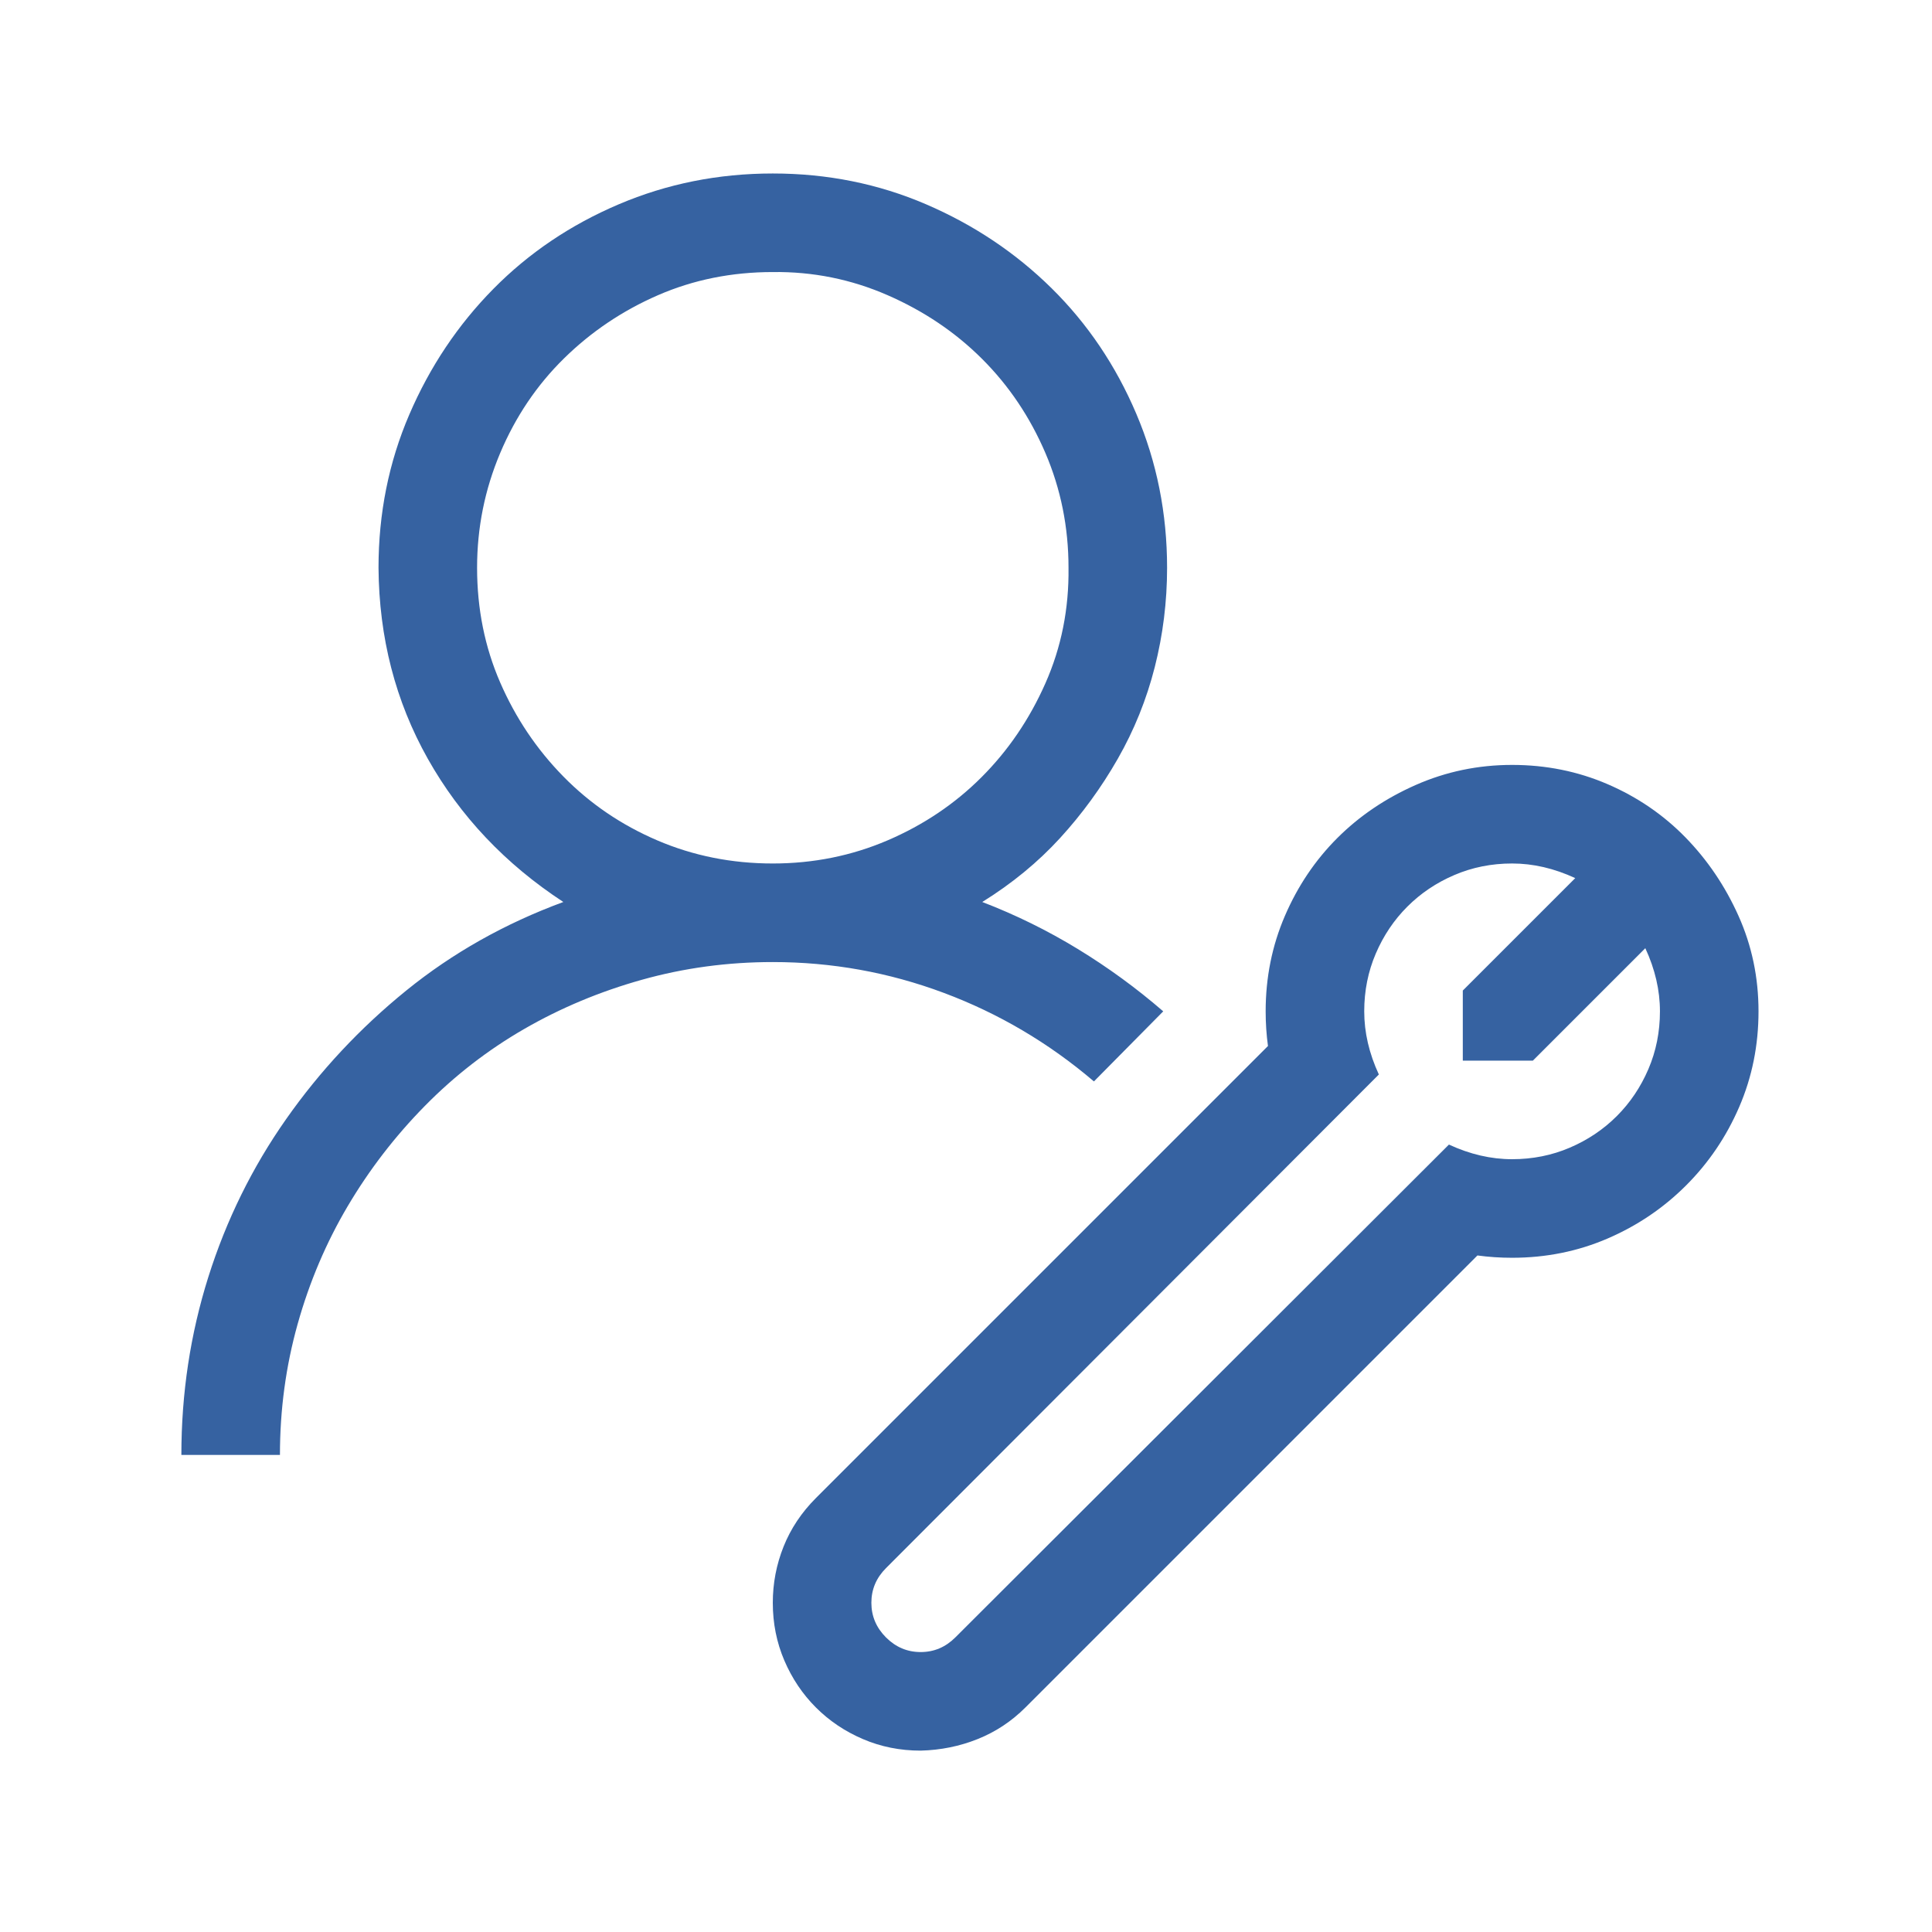 <svg width="245" height="245" viewBox="0 0 245 245" fill="none" xmlns="http://www.w3.org/2000/svg">
<path d="M138.723 137.137C132.993 132.254 126.646 128.51 119.68 125.906C112.714 123.302 105.487 122 98 122C92.271 122 86.737 122.749 81.398 124.246C76.06 125.743 71.079 127.827 66.457 130.496C61.835 133.165 57.635 136.421 53.859 140.262C50.083 144.103 46.828 148.335 44.094 152.957C41.359 157.579 39.243 162.56 37.746 167.898C36.249 173.237 35.5 178.771 35.5 184.5H23C23 176.688 24.139 169.168 26.418 161.941C28.697 154.715 31.984 148.042 36.281 141.922C40.578 135.802 45.656 130.366 51.516 125.613C57.375 120.861 64.016 117.117 71.438 114.383C64.081 109.565 58.352 103.51 54.25 96.219C50.148 88.927 48.065 80.854 48 72C48 65.099 49.302 58.621 51.906 52.566C54.51 46.512 58.059 41.206 62.551 36.648C67.043 32.091 72.349 28.51 78.469 25.906C84.588 23.302 91.099 22 98 22C104.901 22 111.379 23.302 117.434 25.906C123.488 28.51 128.794 32.059 133.352 36.551C137.909 41.043 141.49 46.349 144.094 52.469C146.698 58.589 148 65.099 148 72C148 76.297 147.479 80.496 146.437 84.598C145.396 88.699 143.833 92.573 141.75 96.219C139.667 99.865 137.225 103.217 134.426 106.277C131.626 109.337 128.339 112.039 124.562 114.383C128.794 116.01 132.831 117.996 136.672 120.34C140.513 122.684 144.126 125.32 147.512 128.25L138.723 137.137ZM60.5 72C60.5 77.208 61.477 82.059 63.43 86.551C65.383 91.043 68.052 95.014 71.438 98.465C74.823 101.915 78.794 104.617 83.352 106.57C87.909 108.523 92.792 109.5 98 109.5C103.143 109.5 107.993 108.523 112.551 106.57C117.108 104.617 121.079 101.948 124.465 98.562C127.85 95.177 130.552 91.206 132.57 86.648C134.589 82.091 135.565 77.208 135.5 72C135.5 66.857 134.523 62.007 132.57 57.449C130.617 52.892 127.948 48.921 124.562 45.535C121.177 42.15 117.173 39.448 112.551 37.43C107.928 35.411 103.078 34.435 98 34.5C92.792 34.5 87.941 35.477 83.449 37.43C78.957 39.383 74.986 42.052 71.535 45.438C68.085 48.823 65.383 52.827 63.43 57.449C61.477 62.072 60.5 66.922 60.5 72ZM191.75 97C196.047 97 200.083 97.814 203.859 99.441C207.635 101.069 210.923 103.315 213.723 106.18C216.522 109.044 218.768 112.365 220.461 116.141C222.154 119.917 223 123.953 223 128.25C223 132.547 222.186 136.583 220.559 140.359C218.931 144.135 216.685 147.456 213.82 150.32C210.956 153.185 207.635 155.431 203.859 157.059C200.083 158.686 196.047 159.5 191.75 159.5C190.253 159.5 188.788 159.402 187.355 159.207L130.031 216.531C128.273 218.289 126.255 219.624 123.977 220.535C121.698 221.447 119.289 221.935 116.75 222C114.146 222 111.704 221.512 109.426 220.535C107.147 219.559 105.161 218.224 103.469 216.531C101.776 214.839 100.441 212.853 99.465 210.574C98.488 208.296 98 205.854 98 203.25C98 200.776 98.456 198.4 99.367 196.121C100.279 193.842 101.646 191.792 103.469 189.969L160.793 132.645C160.598 131.212 160.5 129.747 160.5 128.25C160.5 123.953 161.314 119.917 162.941 116.141C164.569 112.365 166.783 109.077 169.582 106.277C172.382 103.478 175.702 101.232 179.543 99.539C183.384 97.846 187.453 97 191.75 97ZM191.75 147C194.354 147 196.796 146.512 199.074 145.535C201.353 144.559 203.339 143.224 205.031 141.531C206.724 139.839 208.059 137.853 209.035 135.574C210.012 133.296 210.5 130.854 210.5 128.25C210.5 125.581 209.882 122.911 208.645 120.242L194.387 134.5H185.5V125.613L199.758 111.355C197.089 110.118 194.419 109.5 191.75 109.5C189.146 109.5 186.704 109.988 184.426 110.965C182.147 111.941 180.161 113.276 178.469 114.969C176.776 116.661 175.441 118.647 174.465 120.926C173.488 123.204 173 125.646 173 128.25C173 130.919 173.618 133.589 174.855 136.258L112.355 198.855C111.118 200.092 110.5 201.557 110.5 203.25C110.5 204.943 111.118 206.408 112.355 207.645C113.592 208.882 115.057 209.5 116.75 209.5C118.443 209.5 119.908 208.882 121.145 207.645L183.742 145.145C186.411 146.382 189.081 147 191.75 147Z" fill="#3662A1"/>
</svg>
